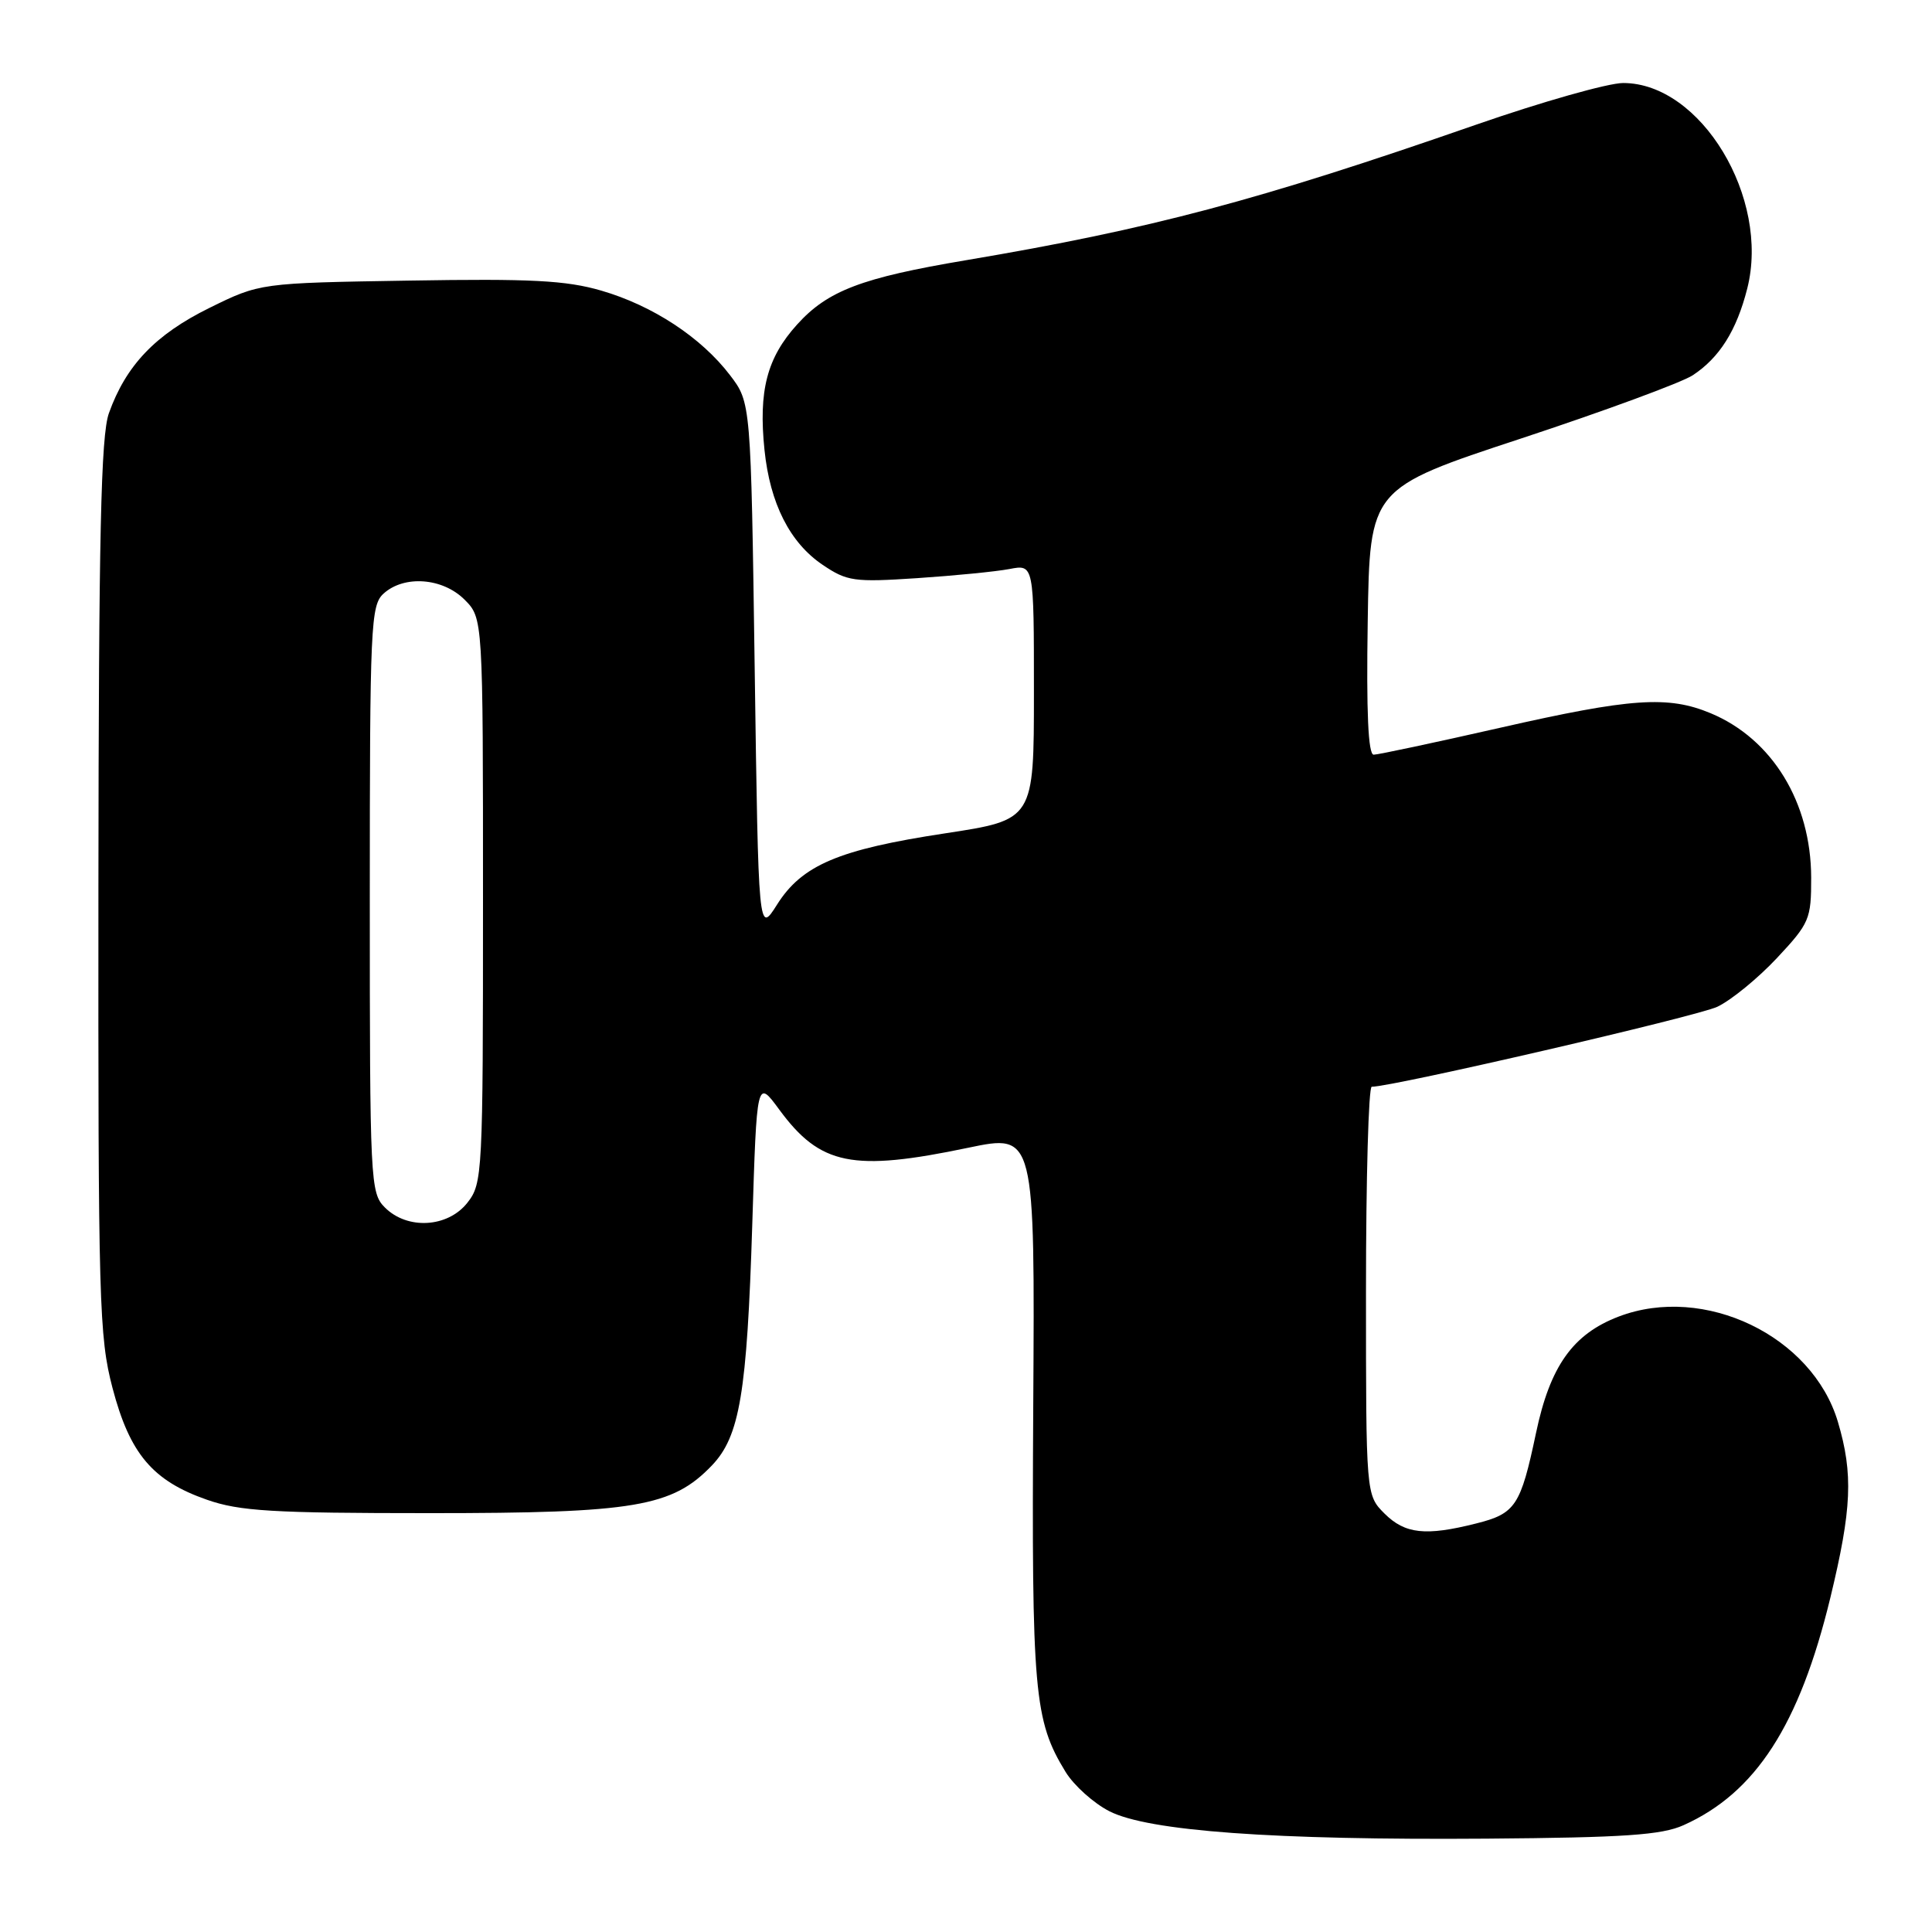 <?xml version="1.0" encoding="UTF-8" standalone="no"?>
<!DOCTYPE svg PUBLIC "-//W3C//DTD SVG 1.1//EN" "http://www.w3.org/Graphics/SVG/1.1/DTD/svg11.dtd" >
<svg xmlns="http://www.w3.org/2000/svg" xmlns:xlink="http://www.w3.org/1999/xlink" version="1.1" viewBox="0 0 256 256">
 <g >
 <path fill="currentColor"
d=" M 223.07 241.85 C 232.64 237.56 238.43 228.59 242.52 211.75 C 245.38 199.93 245.58 195.31 243.53 188.40 C 240.14 177.01 225.82 170.13 214.49 174.45 C 208.41 176.77 205.39 181.02 203.53 189.88 C 201.49 199.54 200.82 200.56 195.59 201.87 C 188.90 203.56 186.17 203.26 183.45 200.55 C 181.00 198.09 181.00 198.09 181.00 171.05 C 181.00 156.17 181.34 144.00 181.76 144.00 C 184.57 144.00 224.89 134.67 227.56 133.40 C 229.39 132.53 232.94 129.63 235.45 126.95 C 239.77 122.33 240.00 121.79 239.99 116.29 C 239.97 106.32 234.84 97.92 226.68 94.51 C 221.03 92.15 216.12 92.49 198.79 96.43 C 190.15 98.39 182.61 100.00 182.02 100.00 C 181.29 100.00 181.04 94.36 181.23 82.36 C 181.50 64.71 181.50 64.71 201.56 58.10 C 212.59 54.46 222.82 50.69 224.29 49.73 C 227.84 47.40 230.11 43.80 231.52 38.23 C 234.57 26.23 225.37 11.00 215.08 11.00 C 213.09 11.00 204.27 13.50 195.48 16.56 C 166.68 26.58 152.52 30.34 128.00 34.48 C 114.14 36.81 109.67 38.52 105.62 43.00 C 101.62 47.42 100.49 51.78 101.30 59.63 C 102.03 66.71 104.66 71.91 109.00 74.84 C 112.24 77.03 113.17 77.16 121.50 76.61 C 126.45 76.28 131.96 75.74 133.75 75.40 C 137.00 74.77 137.00 74.77 137.00 91.70 C 137.00 108.63 137.00 108.63 125.25 110.42 C 111.13 112.56 106.27 114.62 102.96 119.87 C 100.50 123.76 100.50 123.76 100.00 88.55 C 99.50 53.34 99.50 53.34 96.72 49.70 C 92.91 44.71 86.49 40.49 79.68 38.51 C 75.01 37.15 70.36 36.91 54.21 37.18 C 34.45 37.50 34.45 37.50 27.73 40.81 C 20.59 44.33 16.69 48.42 14.43 54.75 C 13.37 57.72 13.08 70.84 13.04 117.57 C 13.00 172.62 13.13 177.13 14.91 183.92 C 17.20 192.64 20.22 196.21 27.41 198.72 C 31.75 200.24 36.10 200.50 57.00 200.50 C 84.12 200.50 89.08 199.66 94.33 194.18 C 98.02 190.32 98.98 184.61 99.68 162.24 C 100.28 142.98 100.28 142.98 103.25 147.02 C 108.69 154.42 112.97 155.29 128.31 152.08 C 137.13 150.24 137.13 150.24 136.91 186.37 C 136.69 224.25 137.02 227.97 141.19 234.78 C 142.30 236.59 144.91 238.93 147.00 240.00 C 152.16 242.63 168.76 243.84 197.00 243.63 C 215.22 243.49 220.18 243.15 223.07 241.85 Z  M 51.00 160.00 C 49.07 158.07 49.00 156.67 49.00 119.15 C 49.00 82.79 49.12 80.20 50.83 78.65 C 53.56 76.18 58.65 76.56 61.55 79.45 C 64.00 81.91 64.00 81.91 64.00 119.32 C 64.00 155.65 63.94 156.81 61.93 159.37 C 59.33 162.67 53.98 162.98 51.00 160.00 Z "/>
</g>
</svg>